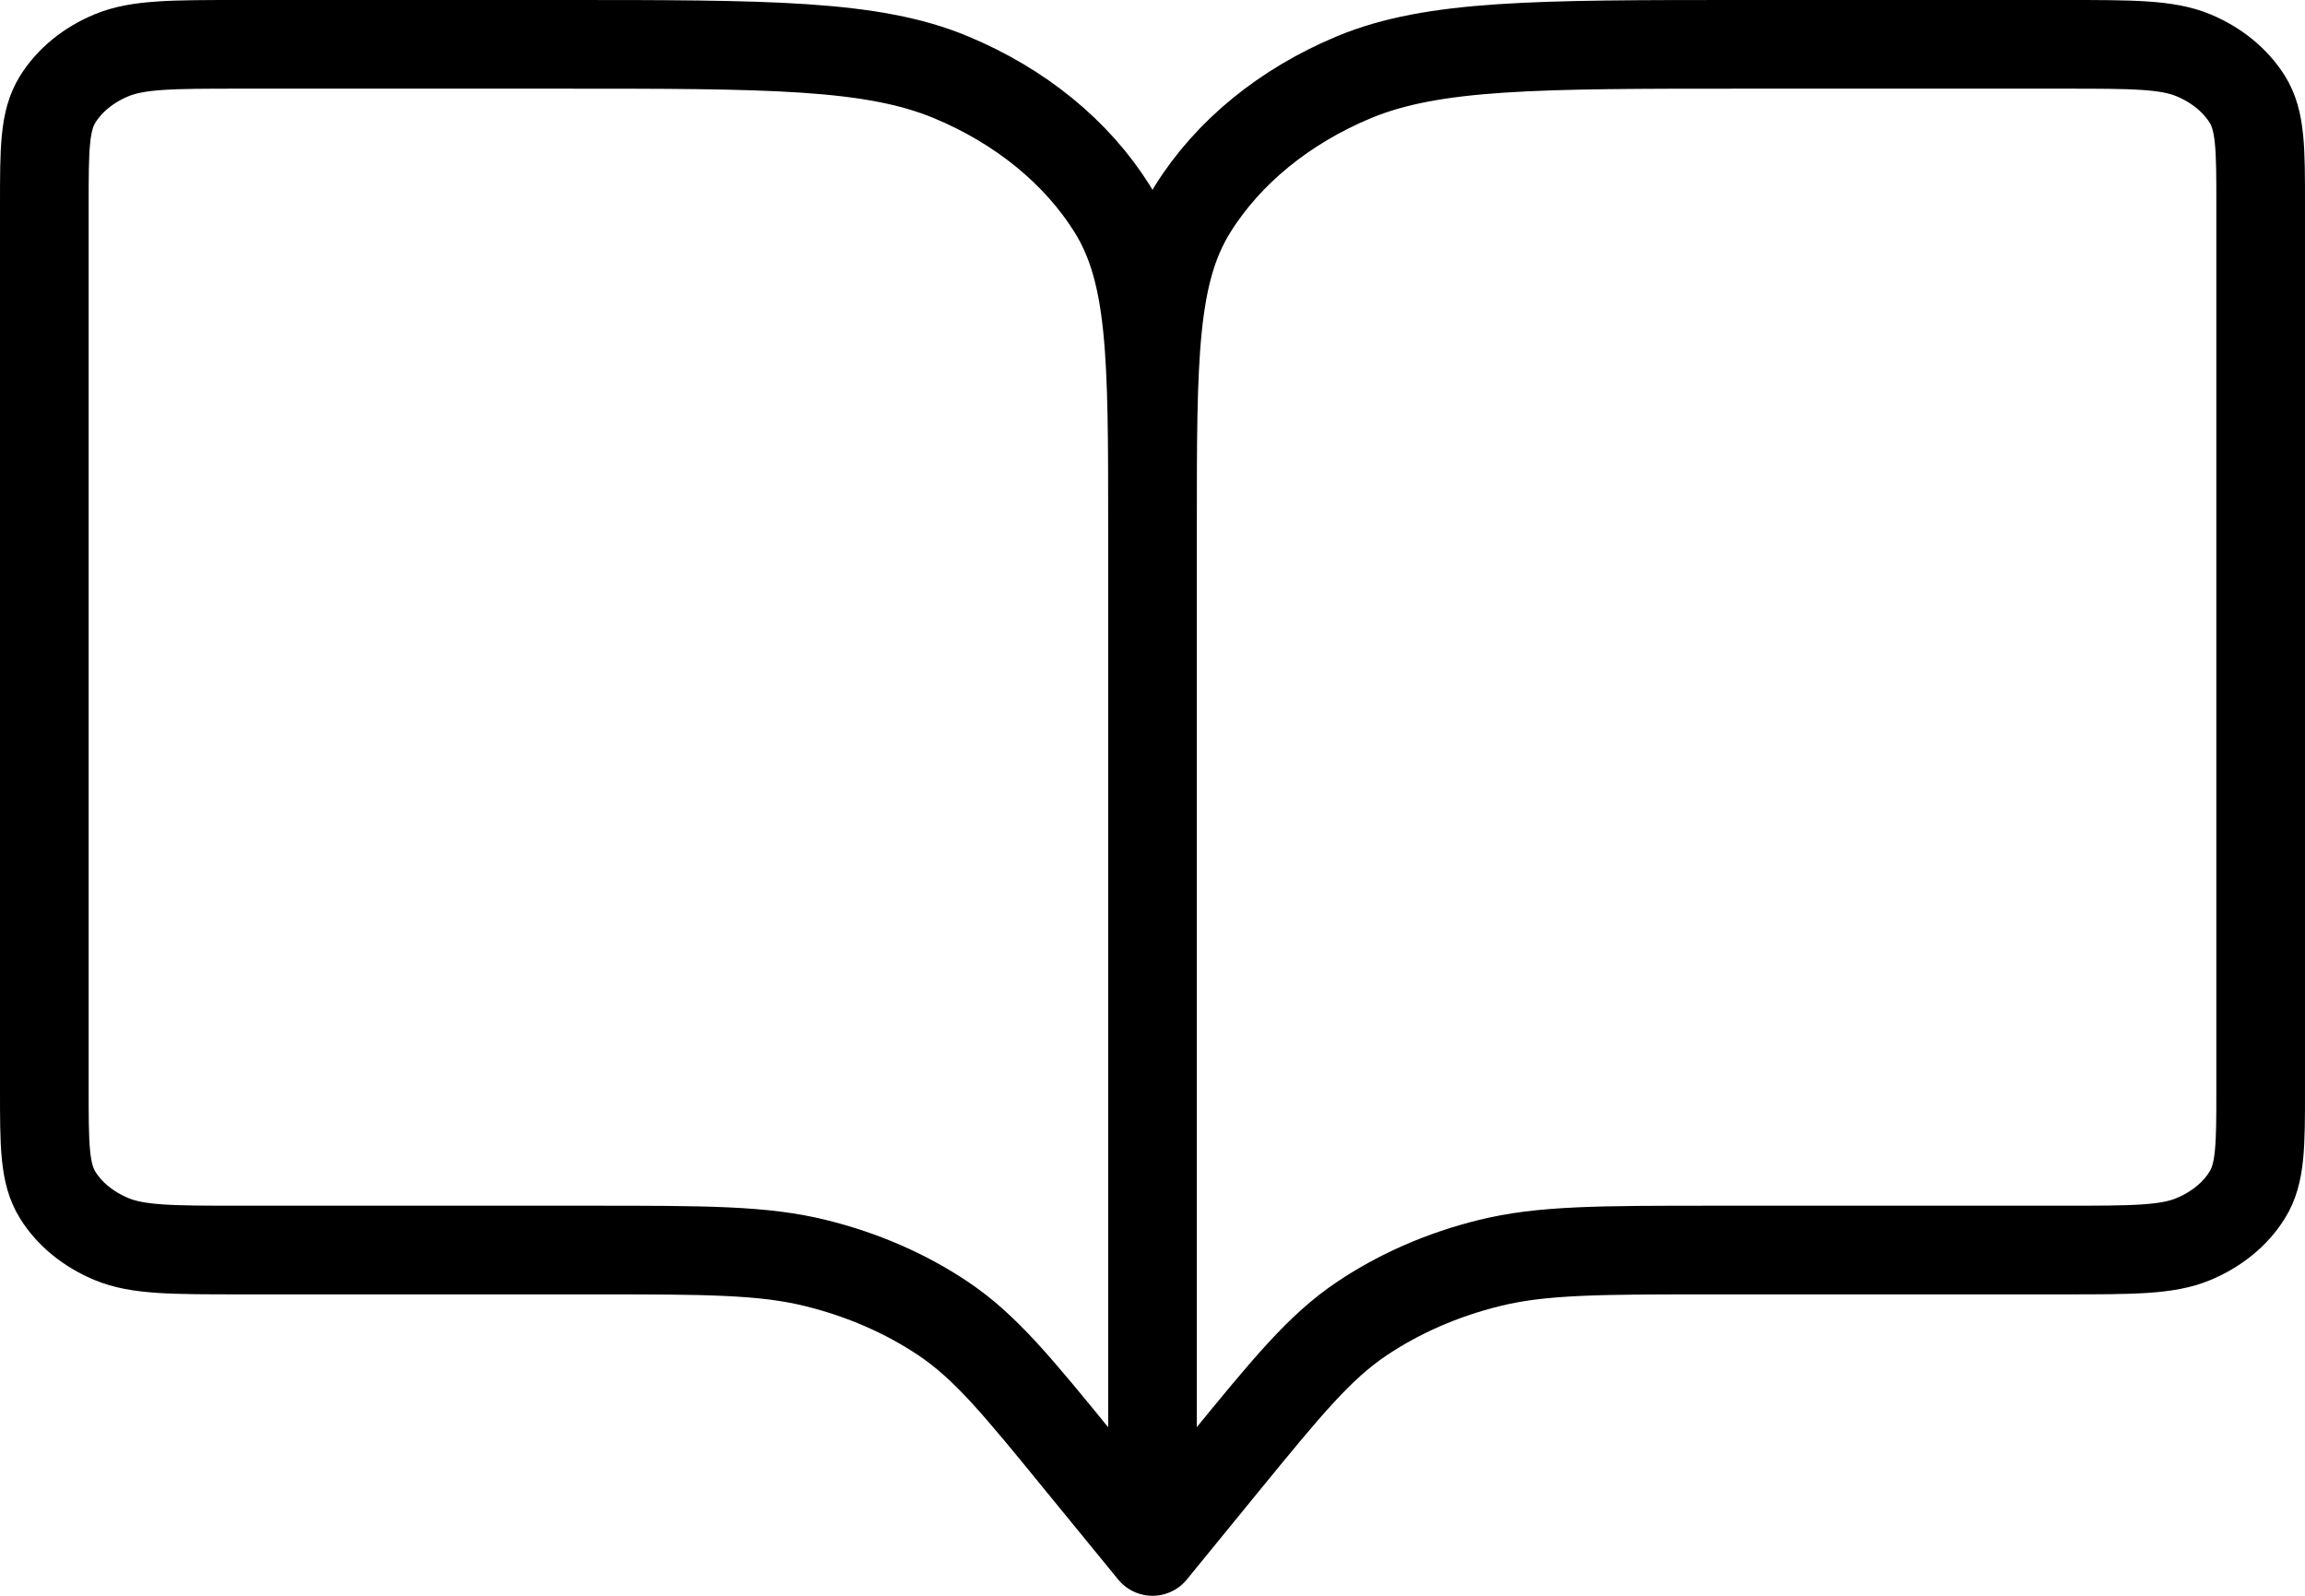 <svg width="52" height="36" viewBox="0 0 52 36" fill="none" xmlns="http://www.w3.org/2000/svg">
<path d="M26 11.88V35M26 11.88C26 8.072 26 6.168 26.908 4.713C27.706 3.434 28.98 2.394 30.547 1.741C32.333 1 34.667 1 39.333 1H46.556C48.111 1 48.889 1 49.483 1.247C50.006 1.465 50.428 1.811 50.697 2.238C51 2.723 51 3.357 51 4.627V24.573C51 25.843 51 26.477 50.694 26.962C50.429 27.389 50.005 27.735 49.483 27.953C48.892 28.2 48.114 28.2 46.561 28.2H38.692C36.083 28.2 34.775 28.2 33.592 28.495C32.545 28.754 31.57 29.179 30.725 29.746C29.769 30.387 29.044 31.274 27.597 33.044L26 35M26 11.88C26 8.072 26 6.168 25.092 4.713C24.293 3.433 23.018 2.393 21.45 1.741C19.667 1 17.333 1 12.667 1H5.444C3.889 1 3.111 1 2.517 1.247C1.994 1.464 1.569 1.811 1.303 2.238C1 2.723 1 3.357 1 4.627V24.573C1 25.843 1 26.477 1.303 26.962C1.569 27.389 1.994 27.736 2.517 27.953C3.111 28.2 3.886 28.2 5.439 28.2H13.308C15.917 28.2 17.219 28.2 18.406 28.495C19.453 28.753 20.433 29.179 21.278 29.746C22.231 30.385 22.95 31.265 24.383 33.023L26 35" stroke="black" stroke-width="2" stroke-linecap="round" stroke-linejoin="round"/>
</svg>
